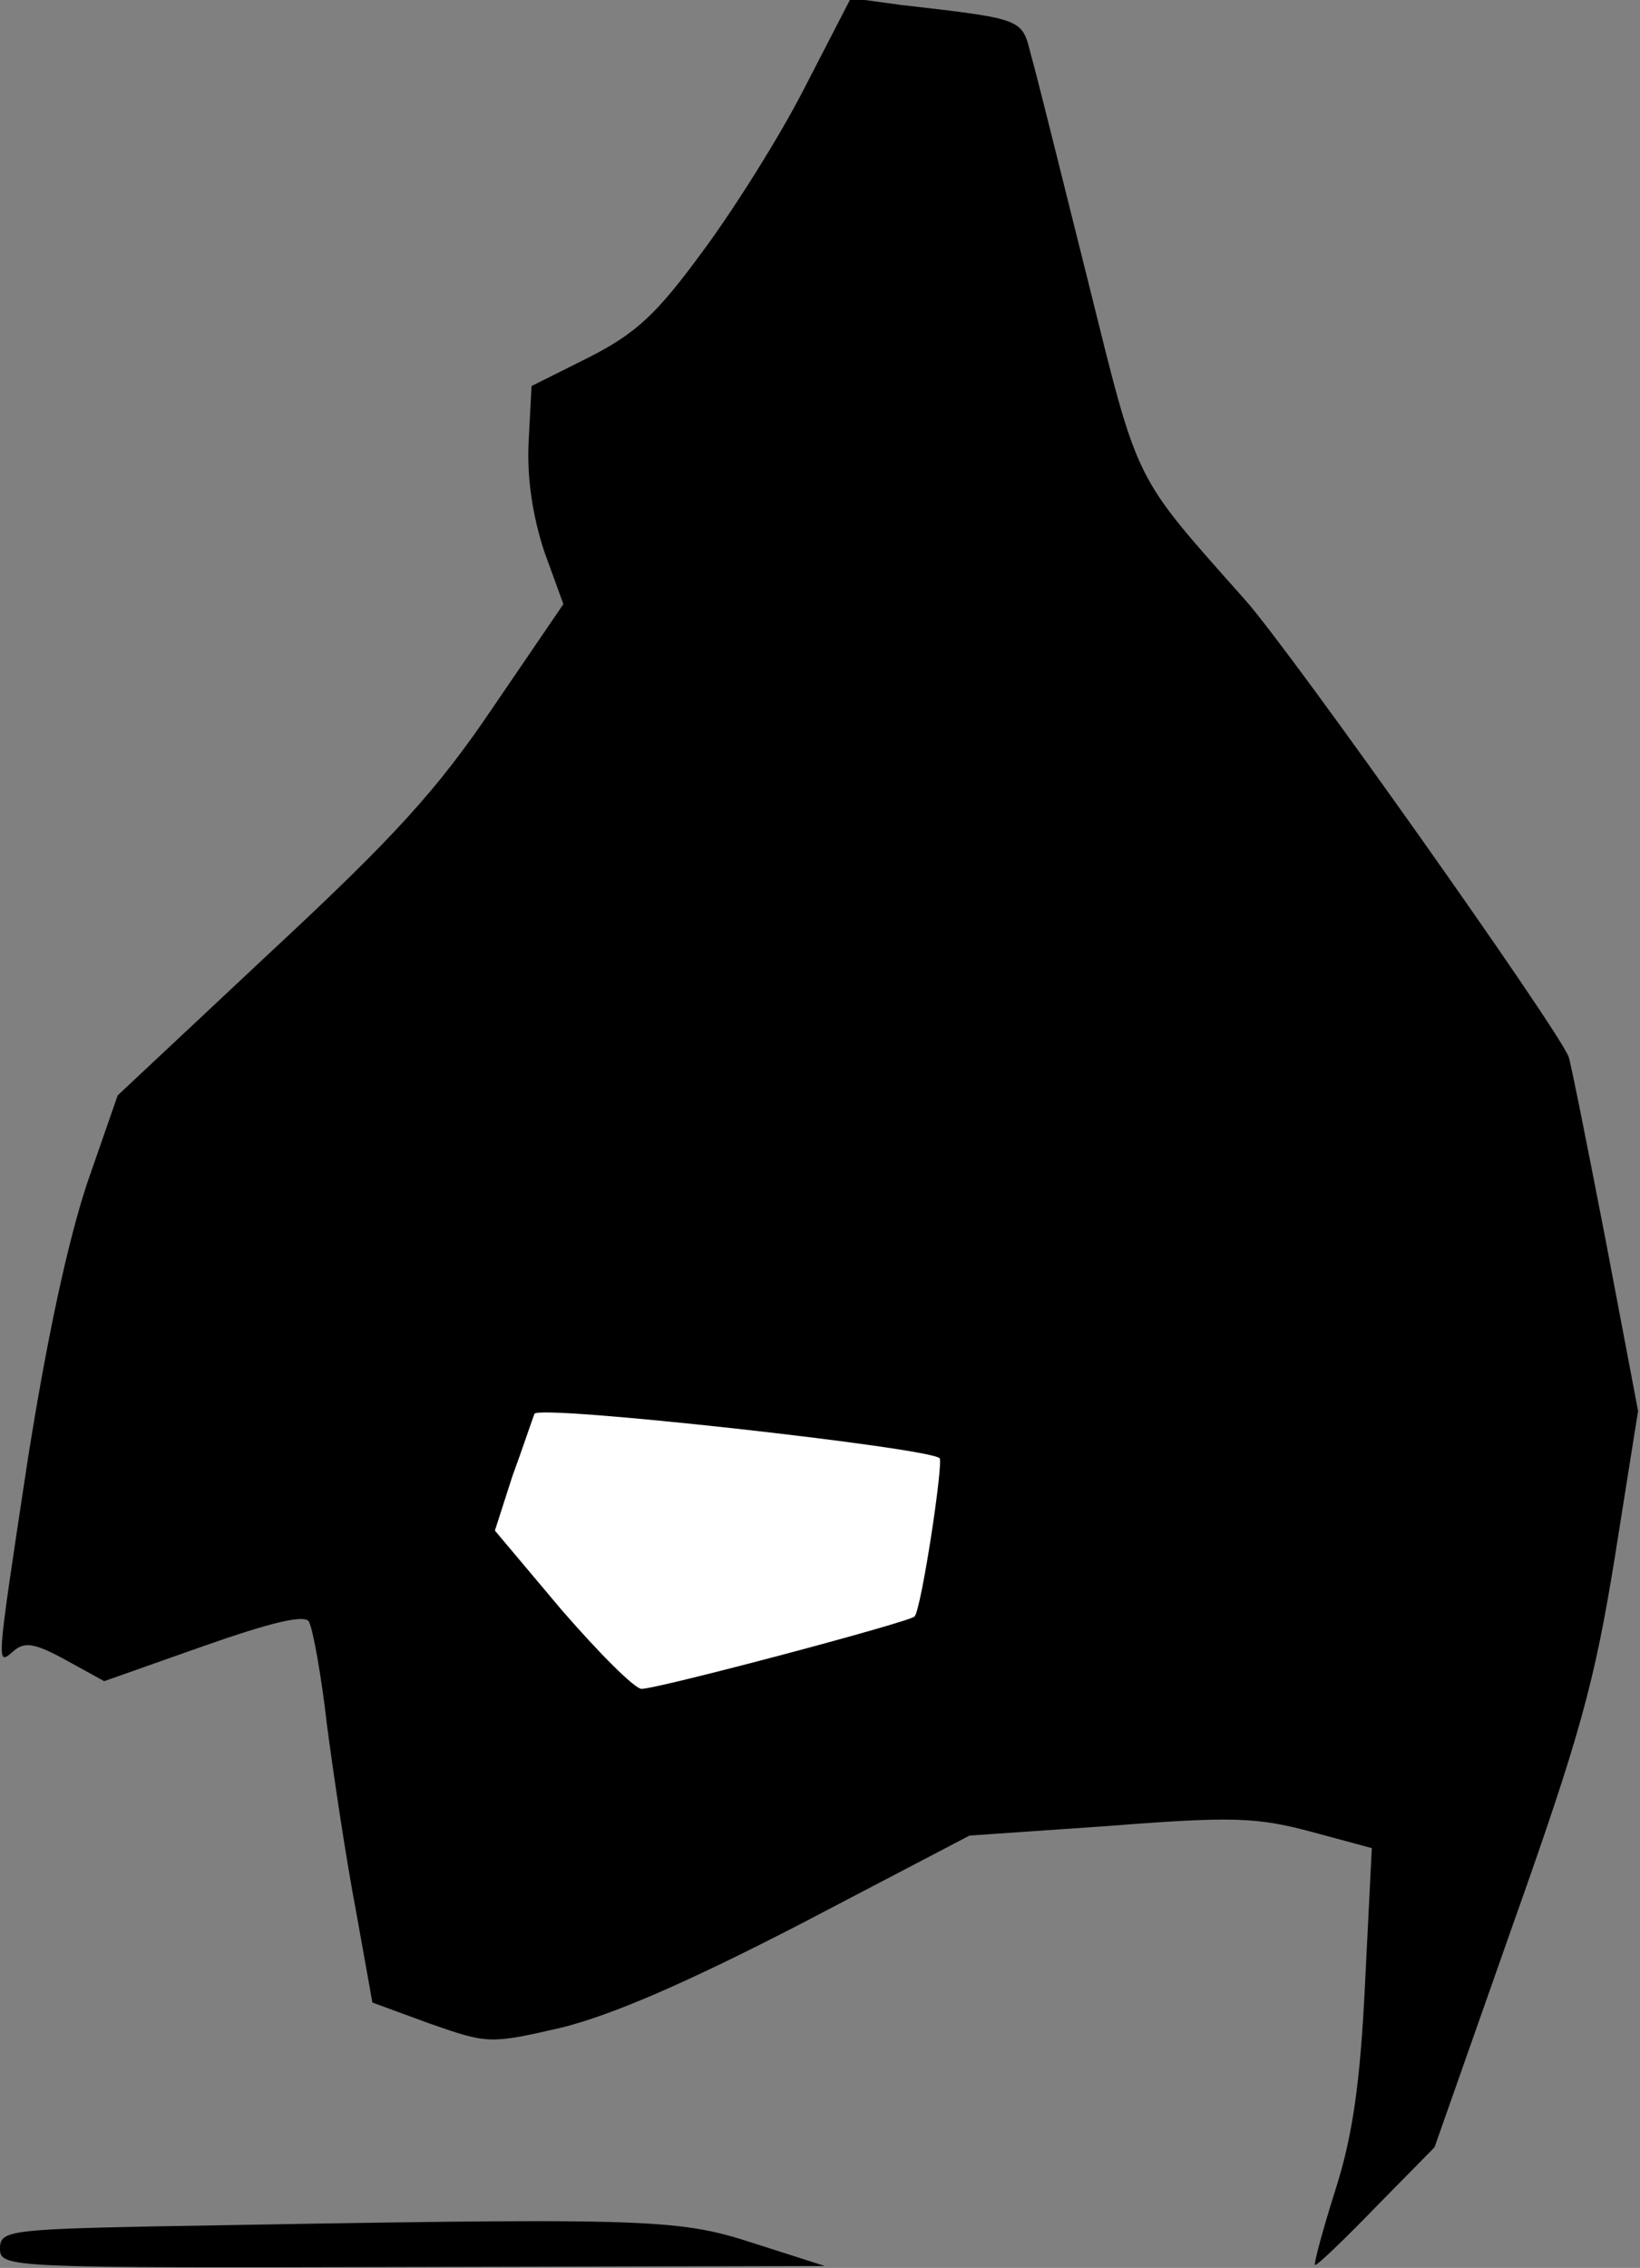 <?xml version="1.0" standalone="no"?>
<!DOCTYPE svg PUBLIC "-//W3C//DTD SVG 20010904//EN"
 "http://www.w3.org/TR/2001/REC-SVG-20010904/DTD/svg10.dtd">
<svg version="1.0" xmlns="http://www.w3.org/2000/svg"
 width="170pt" height="235pt" viewBox="0 0 170 235"
 preserveAspectRatio="xMidYMid meet">
<rect x="0" y="0" width="170" height="235" fill="#808080" stroke="none"/>
<g transform="translate(0,235) scale(0.1,-0.1)"
fill="#000000" stroke="none">
<path fill="#000000" stroke="none" d="M834 2259 c-26 -51 -74 -127 -106 -170
-47 -64 -68 -84 -117 -109 l-60 -30 -3 -57 c-2 -38 4 -77 16 -114 l20 -55 -73
-107 c-58 -86 -103 -135 -231 -254 l-158 -148 -32 -92 c-20 -61 -41 -158 -61
-284 -34 -224 -33 -215 -14 -199 11 9 22 7 53 -10 l40 -22 102 36 c71 25 105
33 110 26 4 -6 13 -55 19 -108 7 -53 20 -140 30 -192 l17 -95 60 -22 c60 -21
62 -21 136 -4 52 13 127 45 249 108 l174 91 145 10 c127 10 153 9 209 -6 l63
-17 -7 -140 c-5 -104 -13 -159 -31 -215 -13 -41 -22 -75 -21 -77 2 -1 30 26
63 60 l61 62 81 230 c70 197 85 252 106 382 l24 151 -34 179 c-19 98 -36 183
-38 188 -11 29 -287 419 -335 473 -117 132 -110 117 -163 330 -27 108 -53 213
-59 234 -10 39 -6 38 -136 53 l-51 7 -48 -93z"/>
<path fill="#ffffff" stroke="none" d="M974 839 c4 -5 -19 -157 -26 -164 -6
-6 -266 -75 -283 -75 -7 0 -44 37 -83 82 l-69 82 18 56 c11 30 21 60 23 65 3
10 409 -35 420 -46z"/>
<path fill="#000000" stroke="none" d="M158 43 c-150 -3 -158 -5 -158 -23 0
-20 8 -20 428 -19 l427 1 -75 24 c-80 26 -111 26 -622 17z"/>
</g>
</svg>
